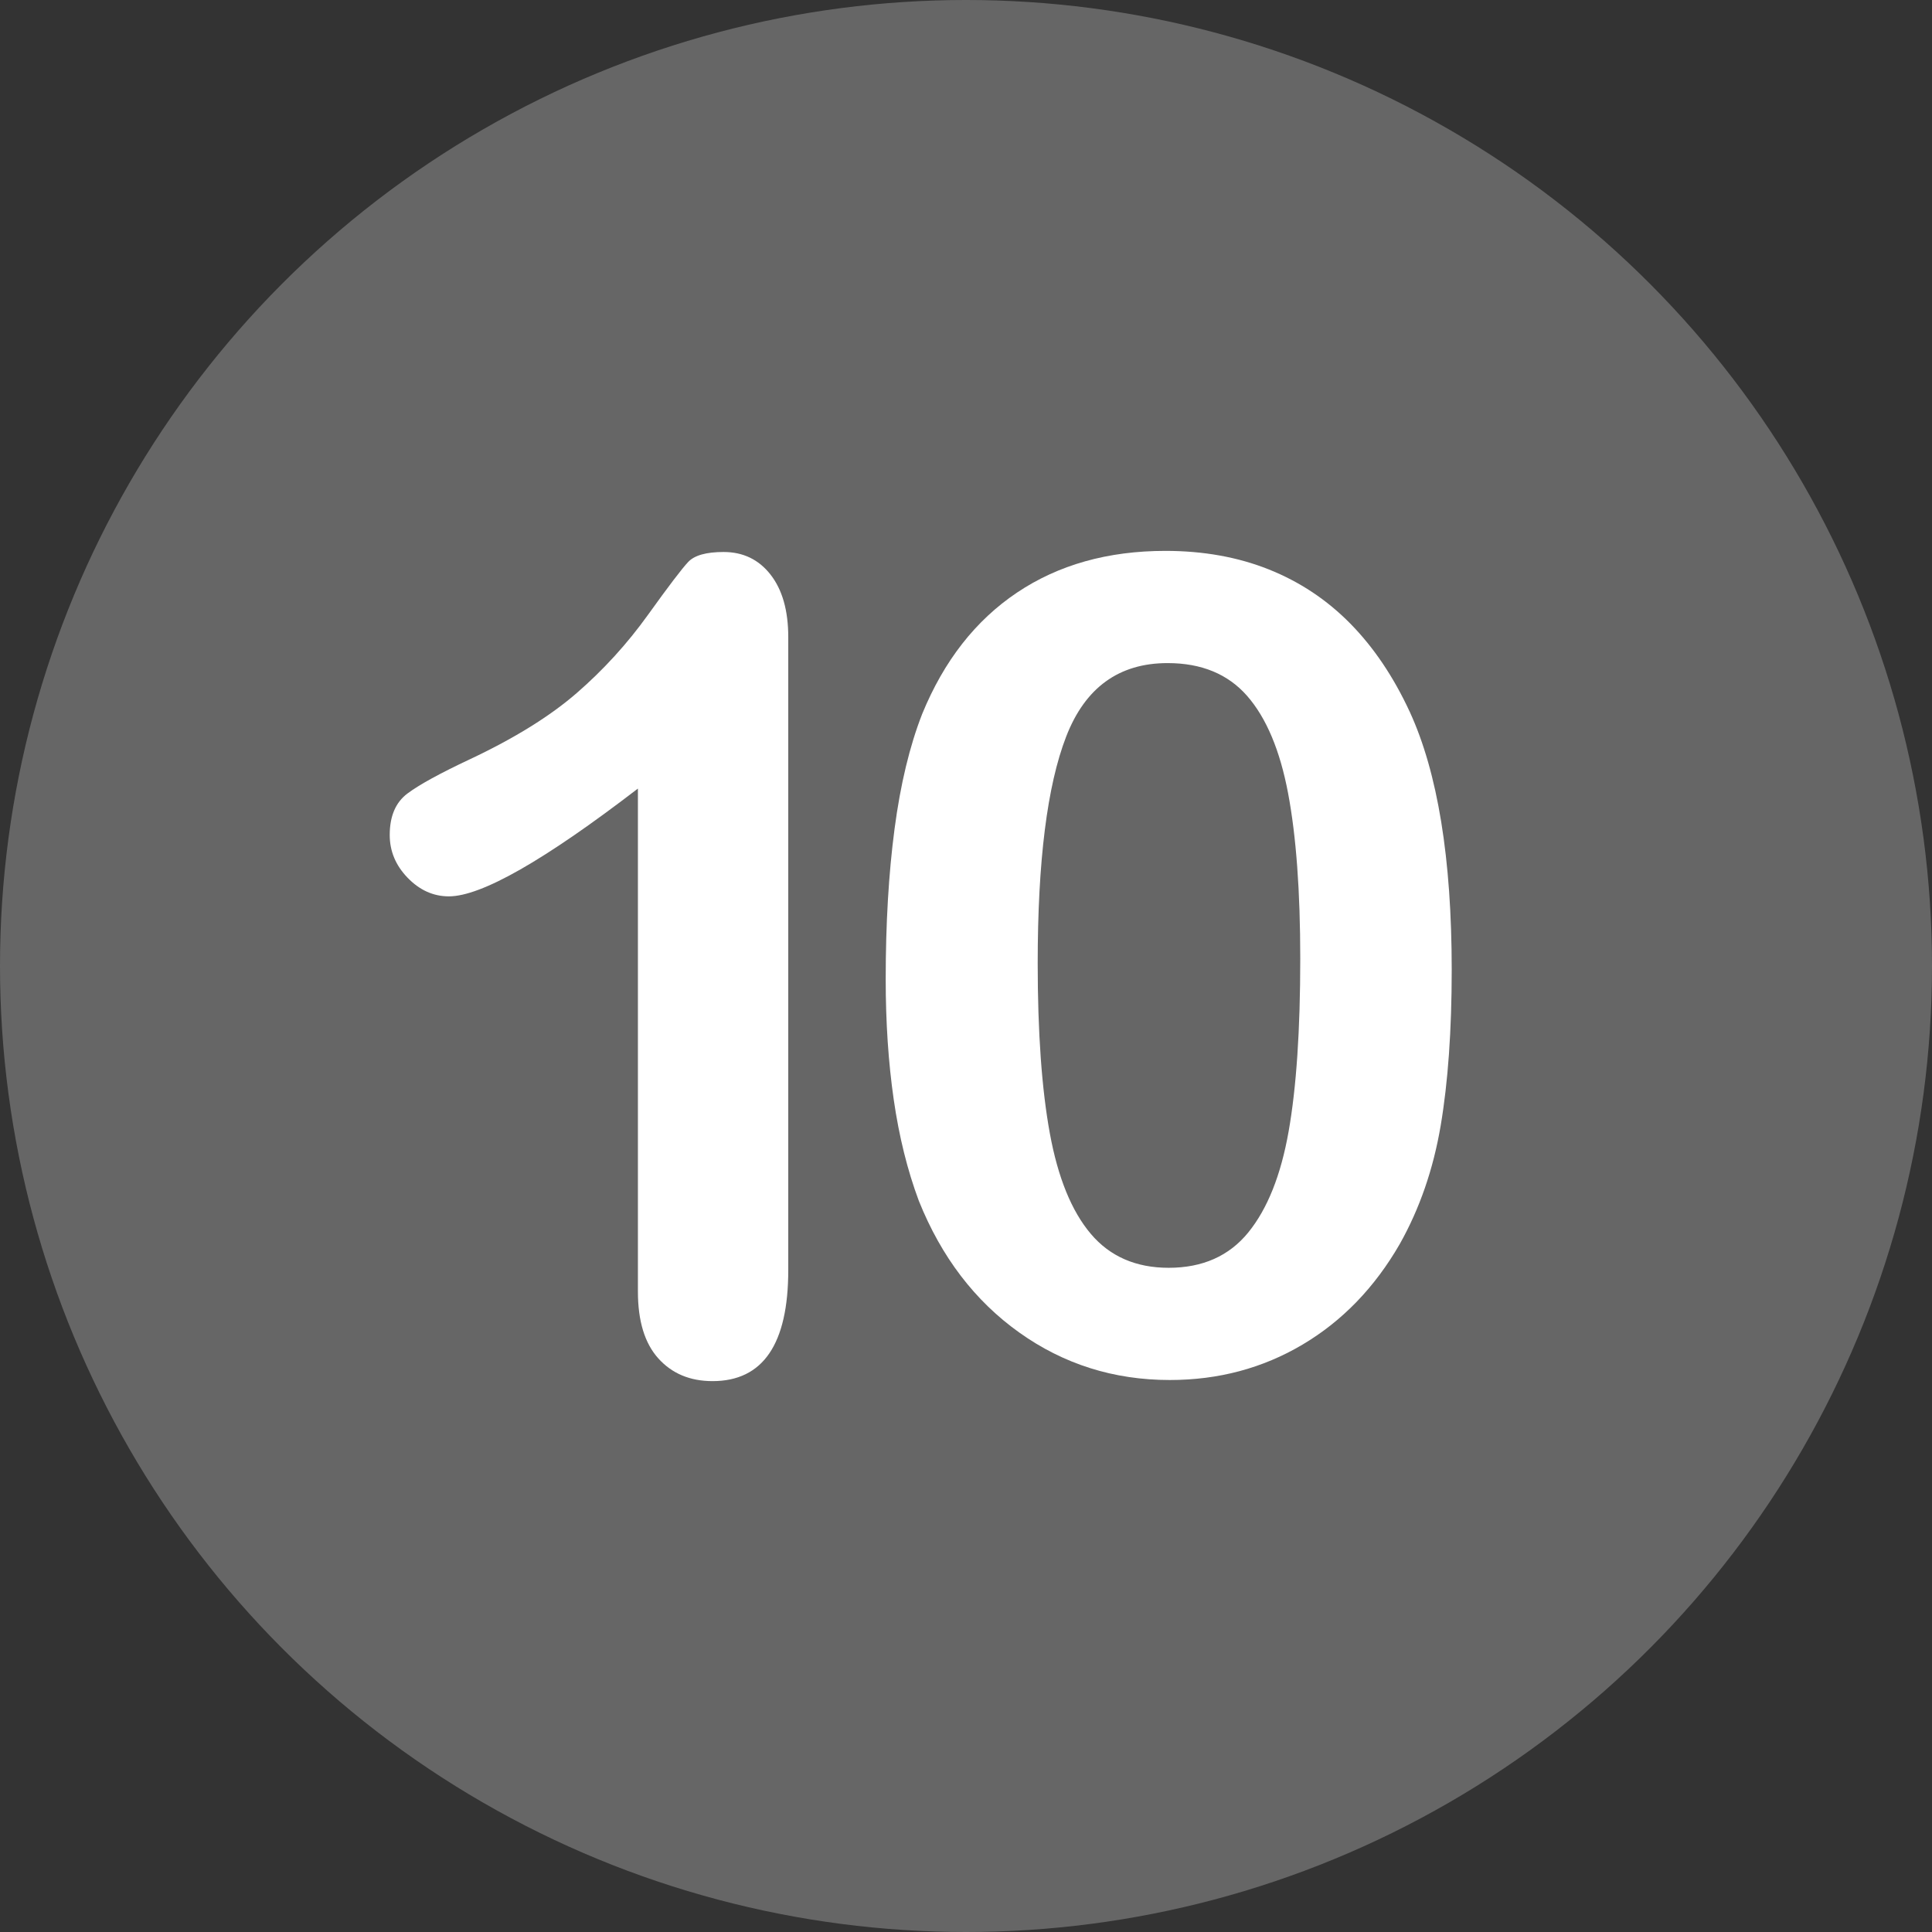 <svg id="Layer_2" height="512" viewBox="0 0 512 512" width="512" xmlns="http://www.w3.org/2000/svg" data-name="Layer 2"><rect x="0" y="0" width="512" height="512" fill="#333333" stroke="none"/><g id="Layer_1-2" data-name="Layer 1"><g id="_10" data-name="10"><circle cx="256" cy="256" fill="#666666" r="256"/><g fill="#fff"><path d="m169.053 342.279v-133.3c-24.806 19.043-41.505 28.564-50.098 28.564-4.102 0-7.741-1.634-10.913-4.907-3.175-3.271-4.761-7.054-4.761-11.353 0-4.98 1.561-8.643 4.688-10.986 3.124-2.344 8.643-5.37 16.553-9.082 11.815-5.566 21.263-11.426 28.345-17.578 7.079-6.152 13.353-13.037 18.823-20.654 5.468-7.617 9.032-12.305 10.693-14.062 1.659-1.758 4.784-2.637 9.375-2.637 5.175 0 9.325 2.003 12.451 6.006 3.124 4.005 4.688 9.521 4.688 16.553v167.725c0 19.629-6.69 29.443-20.068 29.443-5.958 0-10.744-2.003-14.355-6.006-3.614-4.003-5.42-9.911-5.42-17.725z"/><path d="m384.719 257.025c0 16.017-.978 29.787-2.93 41.309-1.955 11.524-5.566 21.973-10.84 31.348-6.642 11.524-15.234 20.412-25.781 26.66s-22.266 9.375-35.156 9.375c-14.845 0-28.15-4.198-39.917-12.598-11.769-8.397-20.631-20.018-26.587-34.863-3.028-8.104-5.25-17.065-6.665-26.88-1.417-9.814-2.124-20.435-2.124-31.86 0-14.745.78-28.026 2.344-39.844 1.561-11.815 4.003-21.973 7.324-30.469 5.761-14.062 14.136-24.779 25.122-32.153 10.986-7.372 24.097-11.06 39.331-11.06 10.057 0 19.189 1.637 27.393 4.907 8.203 3.273 15.404 8.057 21.606 14.355 6.2 6.299 11.449 14.088 15.747 23.364 7.42 16.113 11.133 38.917 11.133 68.408zm-40.137-2.93c0-17.871-1.076-32.494-3.223-43.872-2.149-11.375-5.763-19.97-10.84-25.781-5.079-5.809-12.11-8.716-21.094-8.716-12.891 0-21.852 6.496-26.88 19.482-5.031 12.989-7.544 33.009-7.544 60.059 0 18.361 1.073 33.398 3.223 45.117 2.147 11.719 5.761 20.581 10.84 26.587 5.077 6.006 11.961 9.009 20.654 9.009 8.983 0 16.015-3.124 21.094-9.375 5.077-6.249 8.643-15.184 10.693-26.807 2.051-11.62 3.076-26.854 3.076-45.703z"/></g></g></g></svg>